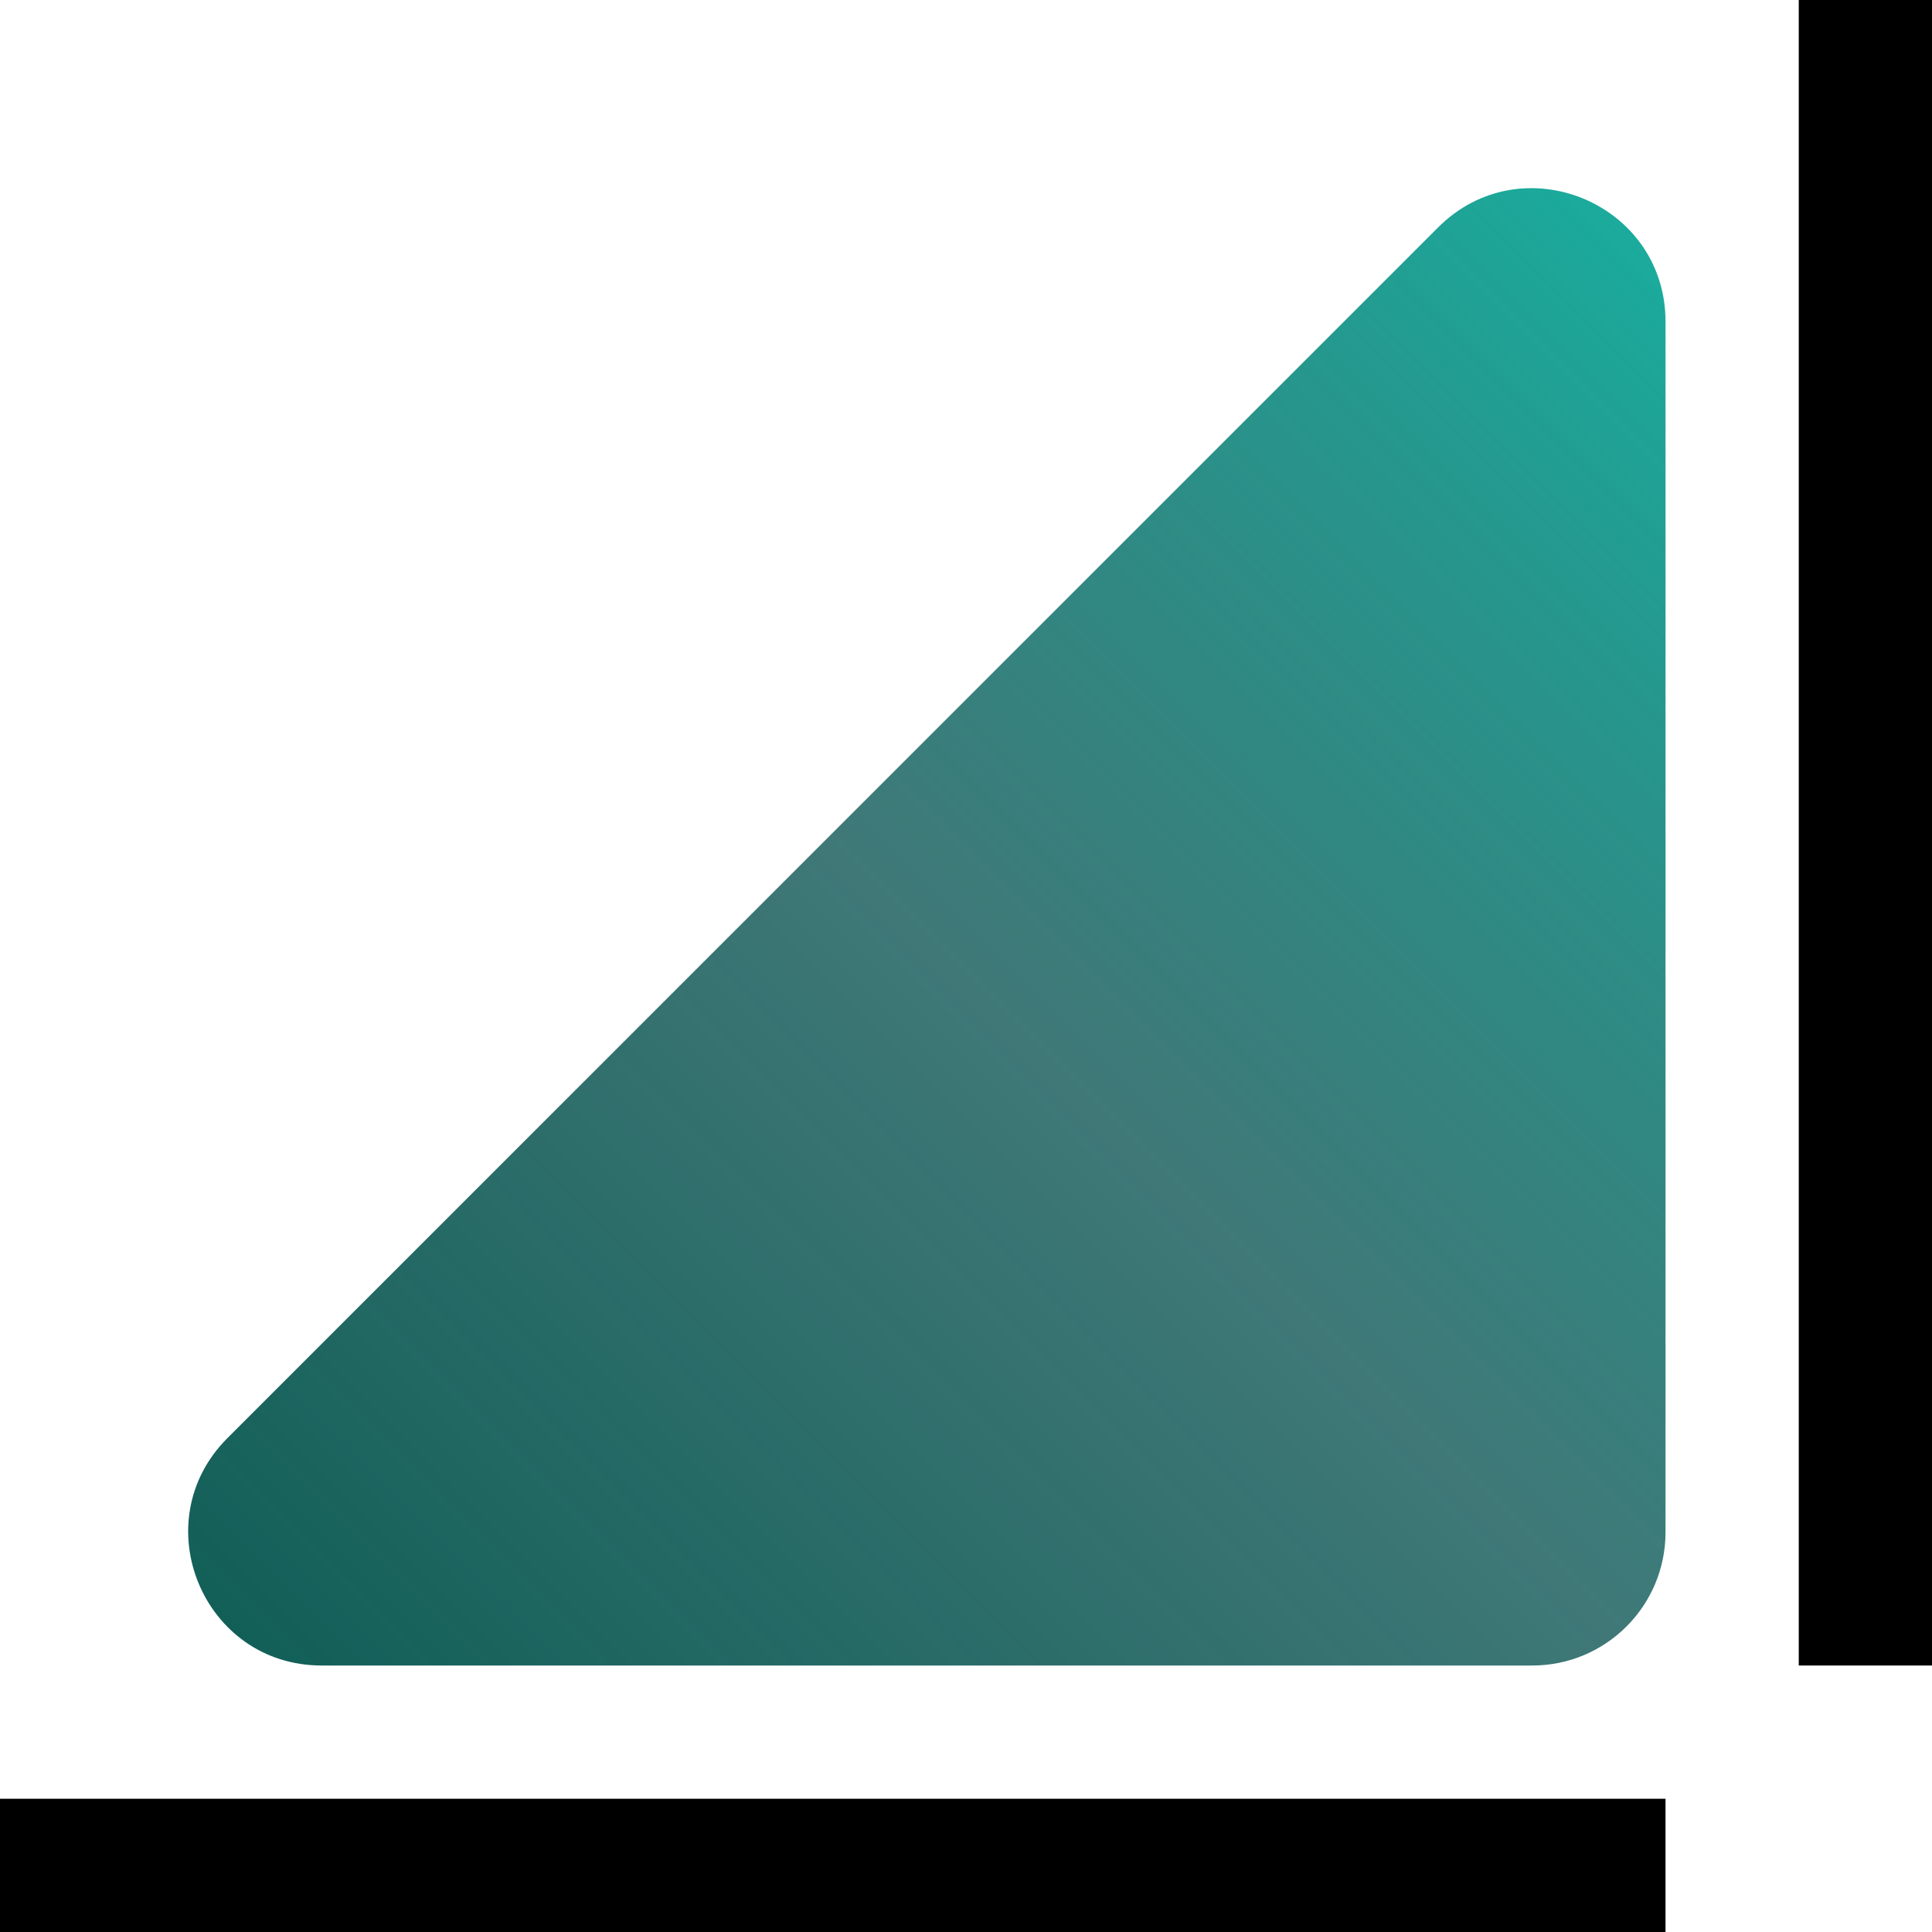 <svg width="58" height="58" viewBox="0 0 58 58" fill="none" xmlns="http://www.w3.org/2000/svg">
<path d="M43.172 6.828C45.691 4.309 50 6.093 50 9.657V46C50 48.209 48.209 50 46 50H9.657C6.093 50 4.309 45.691 6.828 43.172L25 25L43.172 6.828Z" fill="url(#paint0_linear_19_2)"/>
<line x1="1.74846e-07" y1="56" x2="50" y2="56" stroke="black" stroke-width="4"/>
<line x1="56" y1="50" x2="56" y2="8.74228e-08" stroke="black" stroke-width="4"/>
<defs>
<linearGradient id="paint0_linear_19_2" x1="50" y1="0" x2="0" y2="50" gradientUnits="userSpaceOnUse">
<stop stop-color="#14B8A6"/>
<stop offset="0.505" stop-color="#095251" stop-opacity="0.78"/>
<stop offset="1" stop-color="#0A5B52"/>
</linearGradient>
</defs>
</svg>
